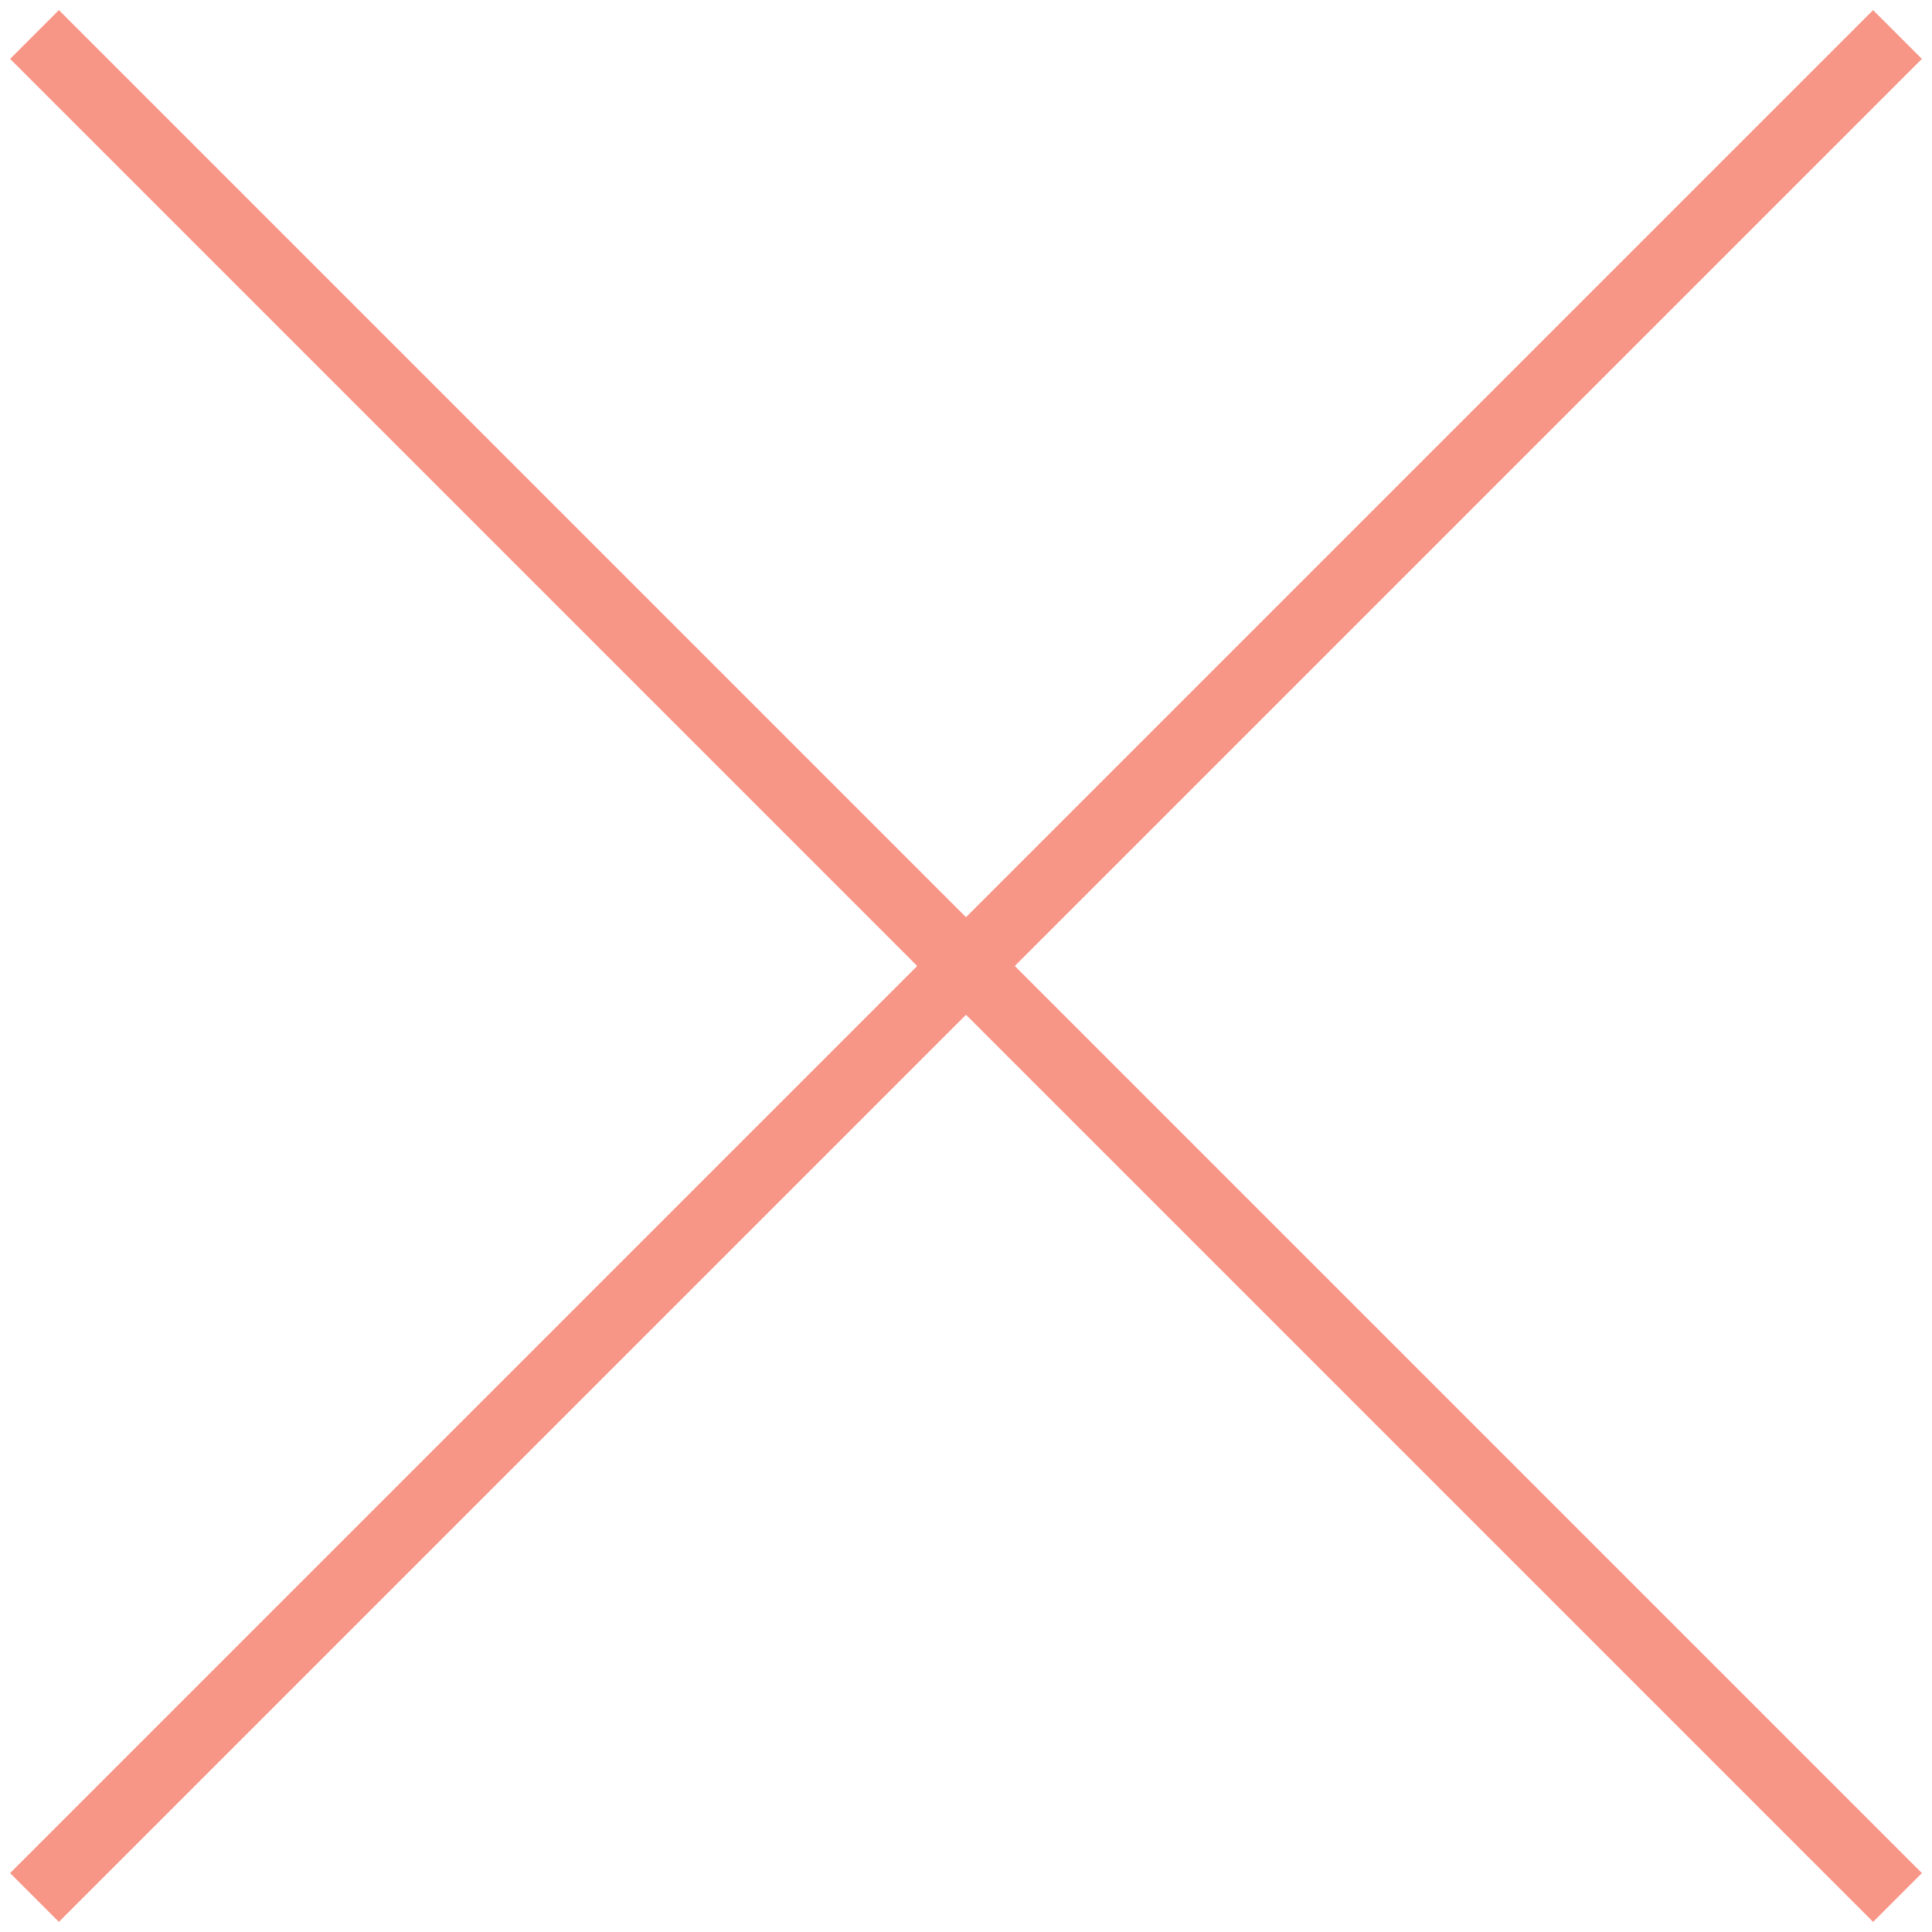 <svg xmlns="http://www.w3.org/2000/svg" width="56" height="56" viewBox="0 0 56 56">
    <g fill="none" fill-rule="evenodd" stroke="#F79586" stroke-width="2">
        <path d="M1 1l54 54M1 55L55 1"/>
    </g>
</svg>

